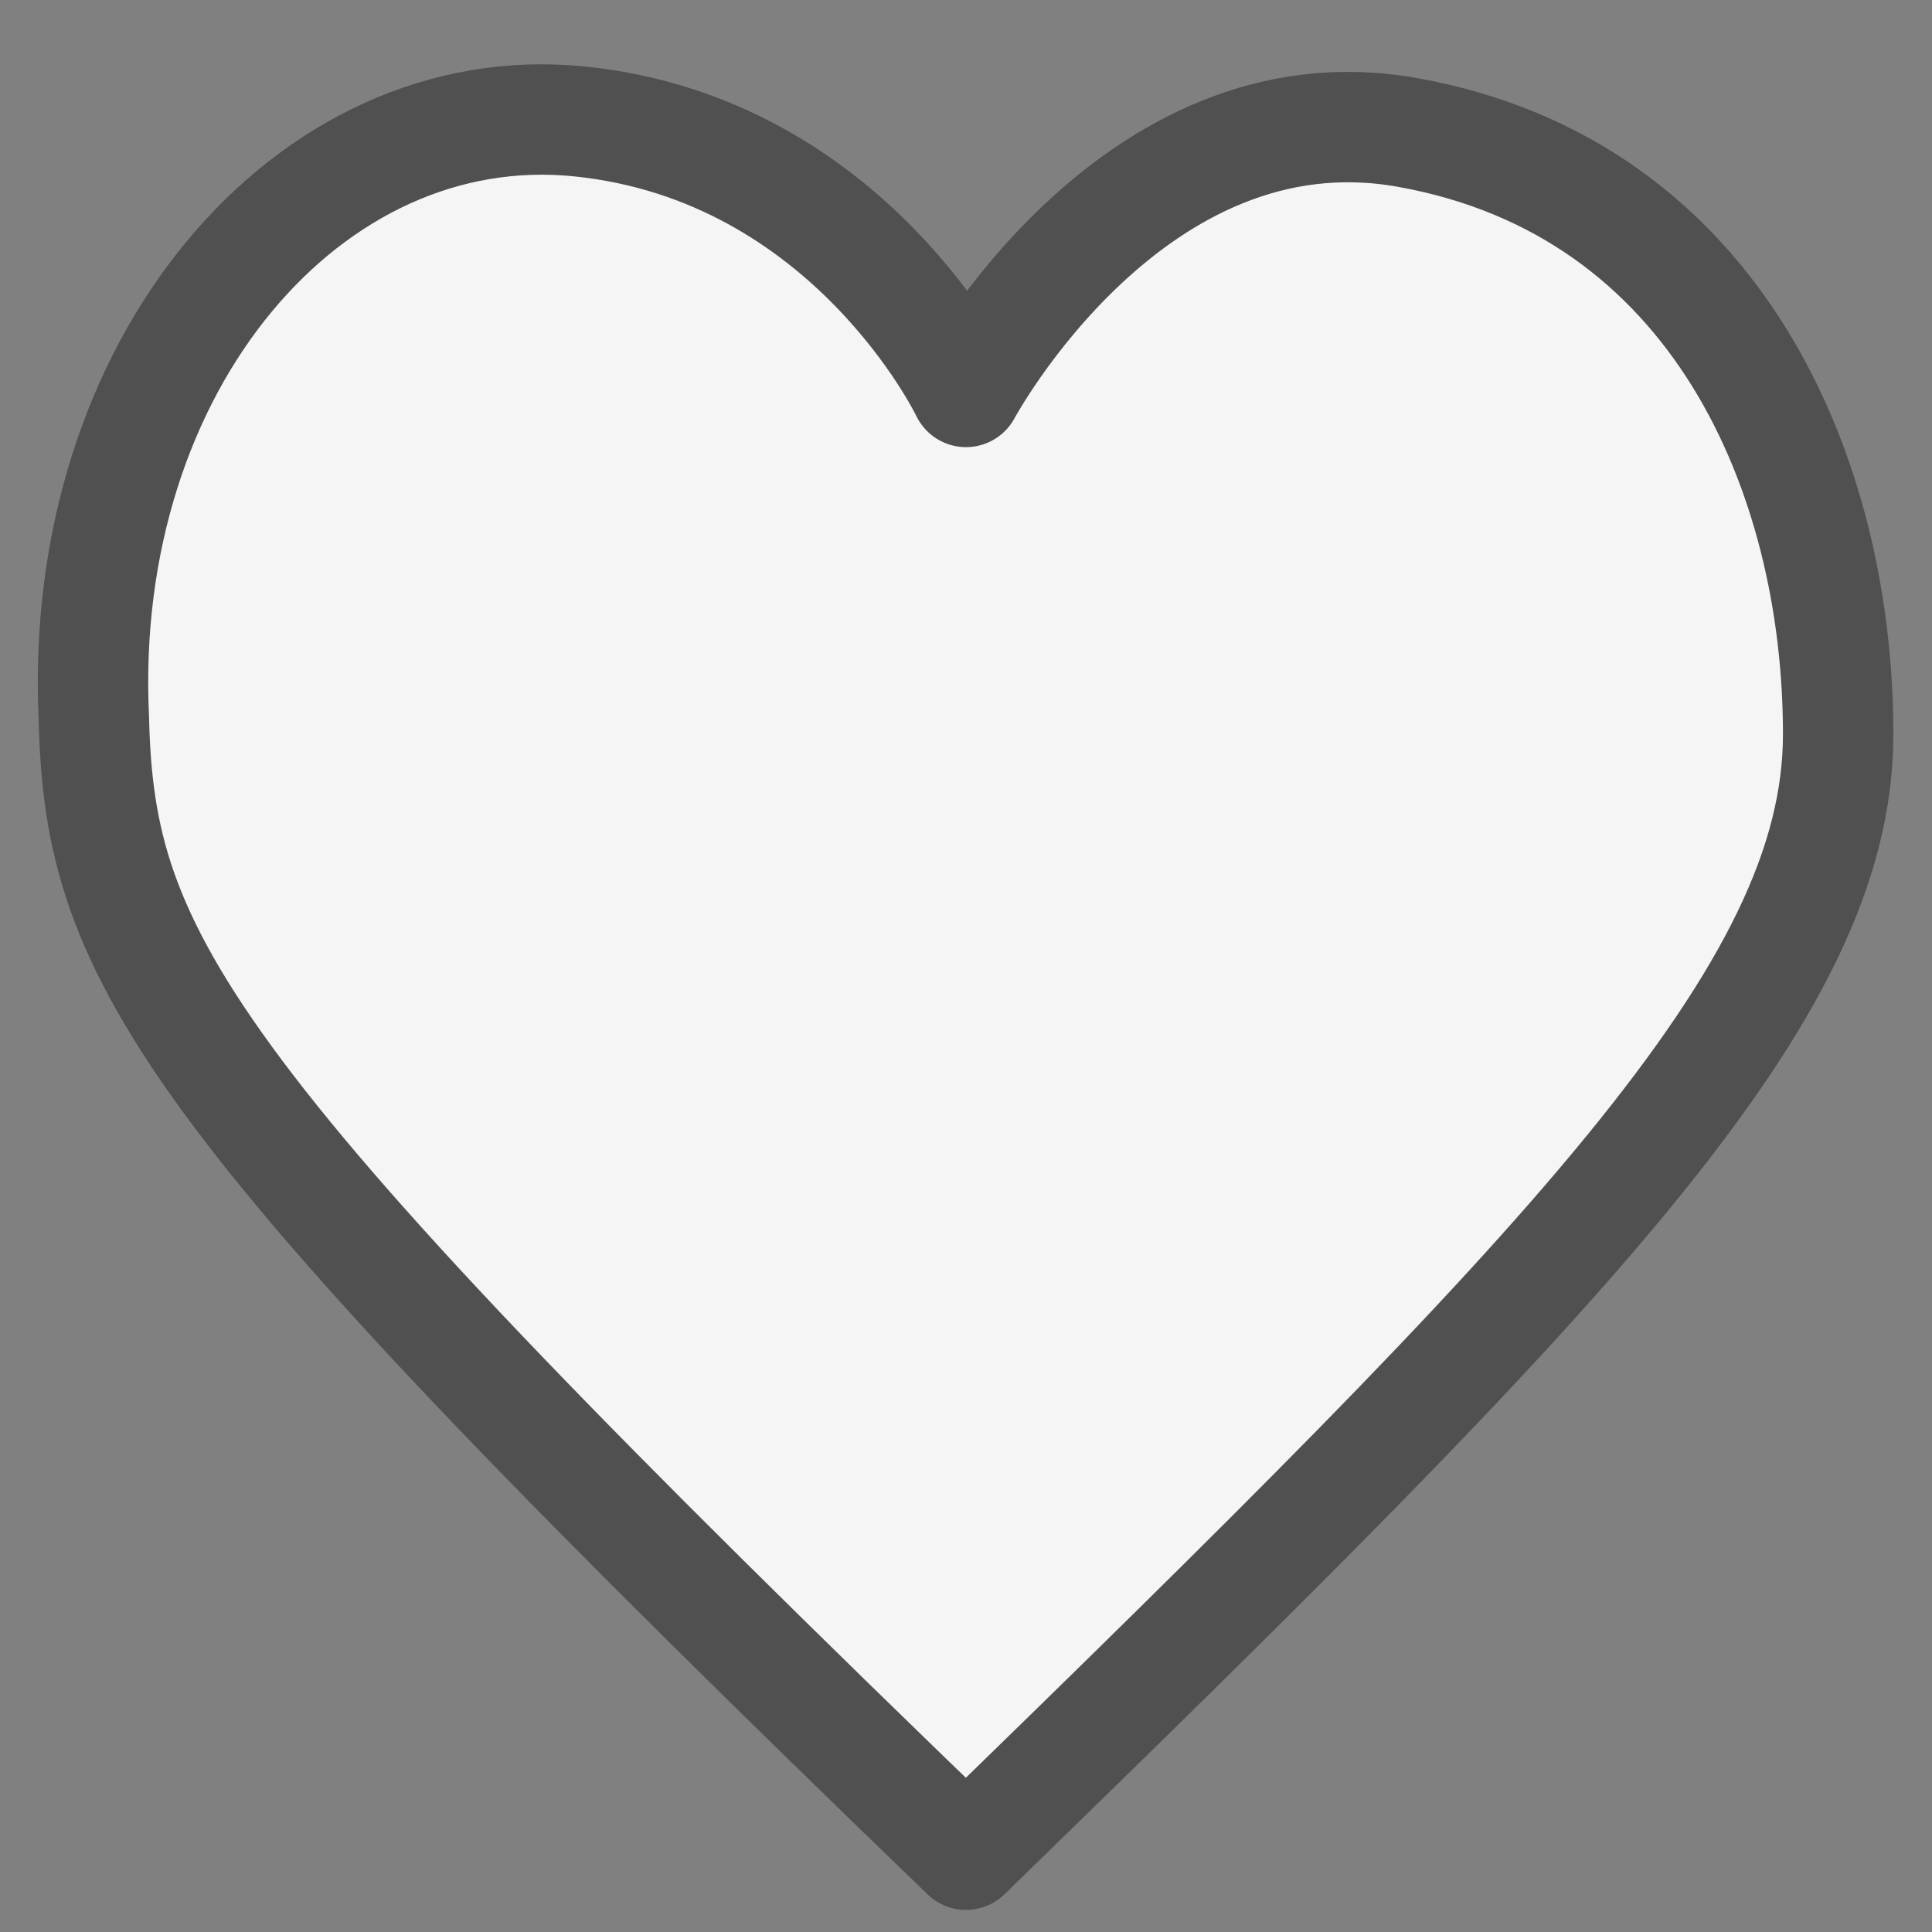 <?xml version="1.0" encoding="utf-8"?>
<!-- Generator: Adobe Illustrator 25.0.1, SVG Export Plug-In . SVG Version: 6.00 Build 0)  -->
<svg version="1.1" id="Layer_1" xmlns="http://www.w3.org/2000/svg" xmlns:xlink="http://www.w3.org/1999/xlink" x="0px" y="0px"
	 viewBox="0 0 35 35" style="enable-background:new 0 0 35 35;" xml:space="preserve">
<rect x="0" y="0" width="35" height="35" fill="#808080" stroke="none"/>
<style type="text/css">
	.st0{fill:#F5F5F5;stroke:#505050;stroke-width:2;stroke-linecap:round;stroke-linejoin:round;stroke-miterlimit:10;}
</style>
<path class="st0" d="M17.5,7.1c0,0,3-5.6,8-4.7c5.6,1,7.8,6.2,7.8,10.9s-4.8,9.6-15.8,20.3C3.3,19.9,1.8,17.4,1.7,13
	C1.4,6.6,5.6,1.7,10.5,2.2S17.5,7.1,17.5,7.1z"/>
</svg>
